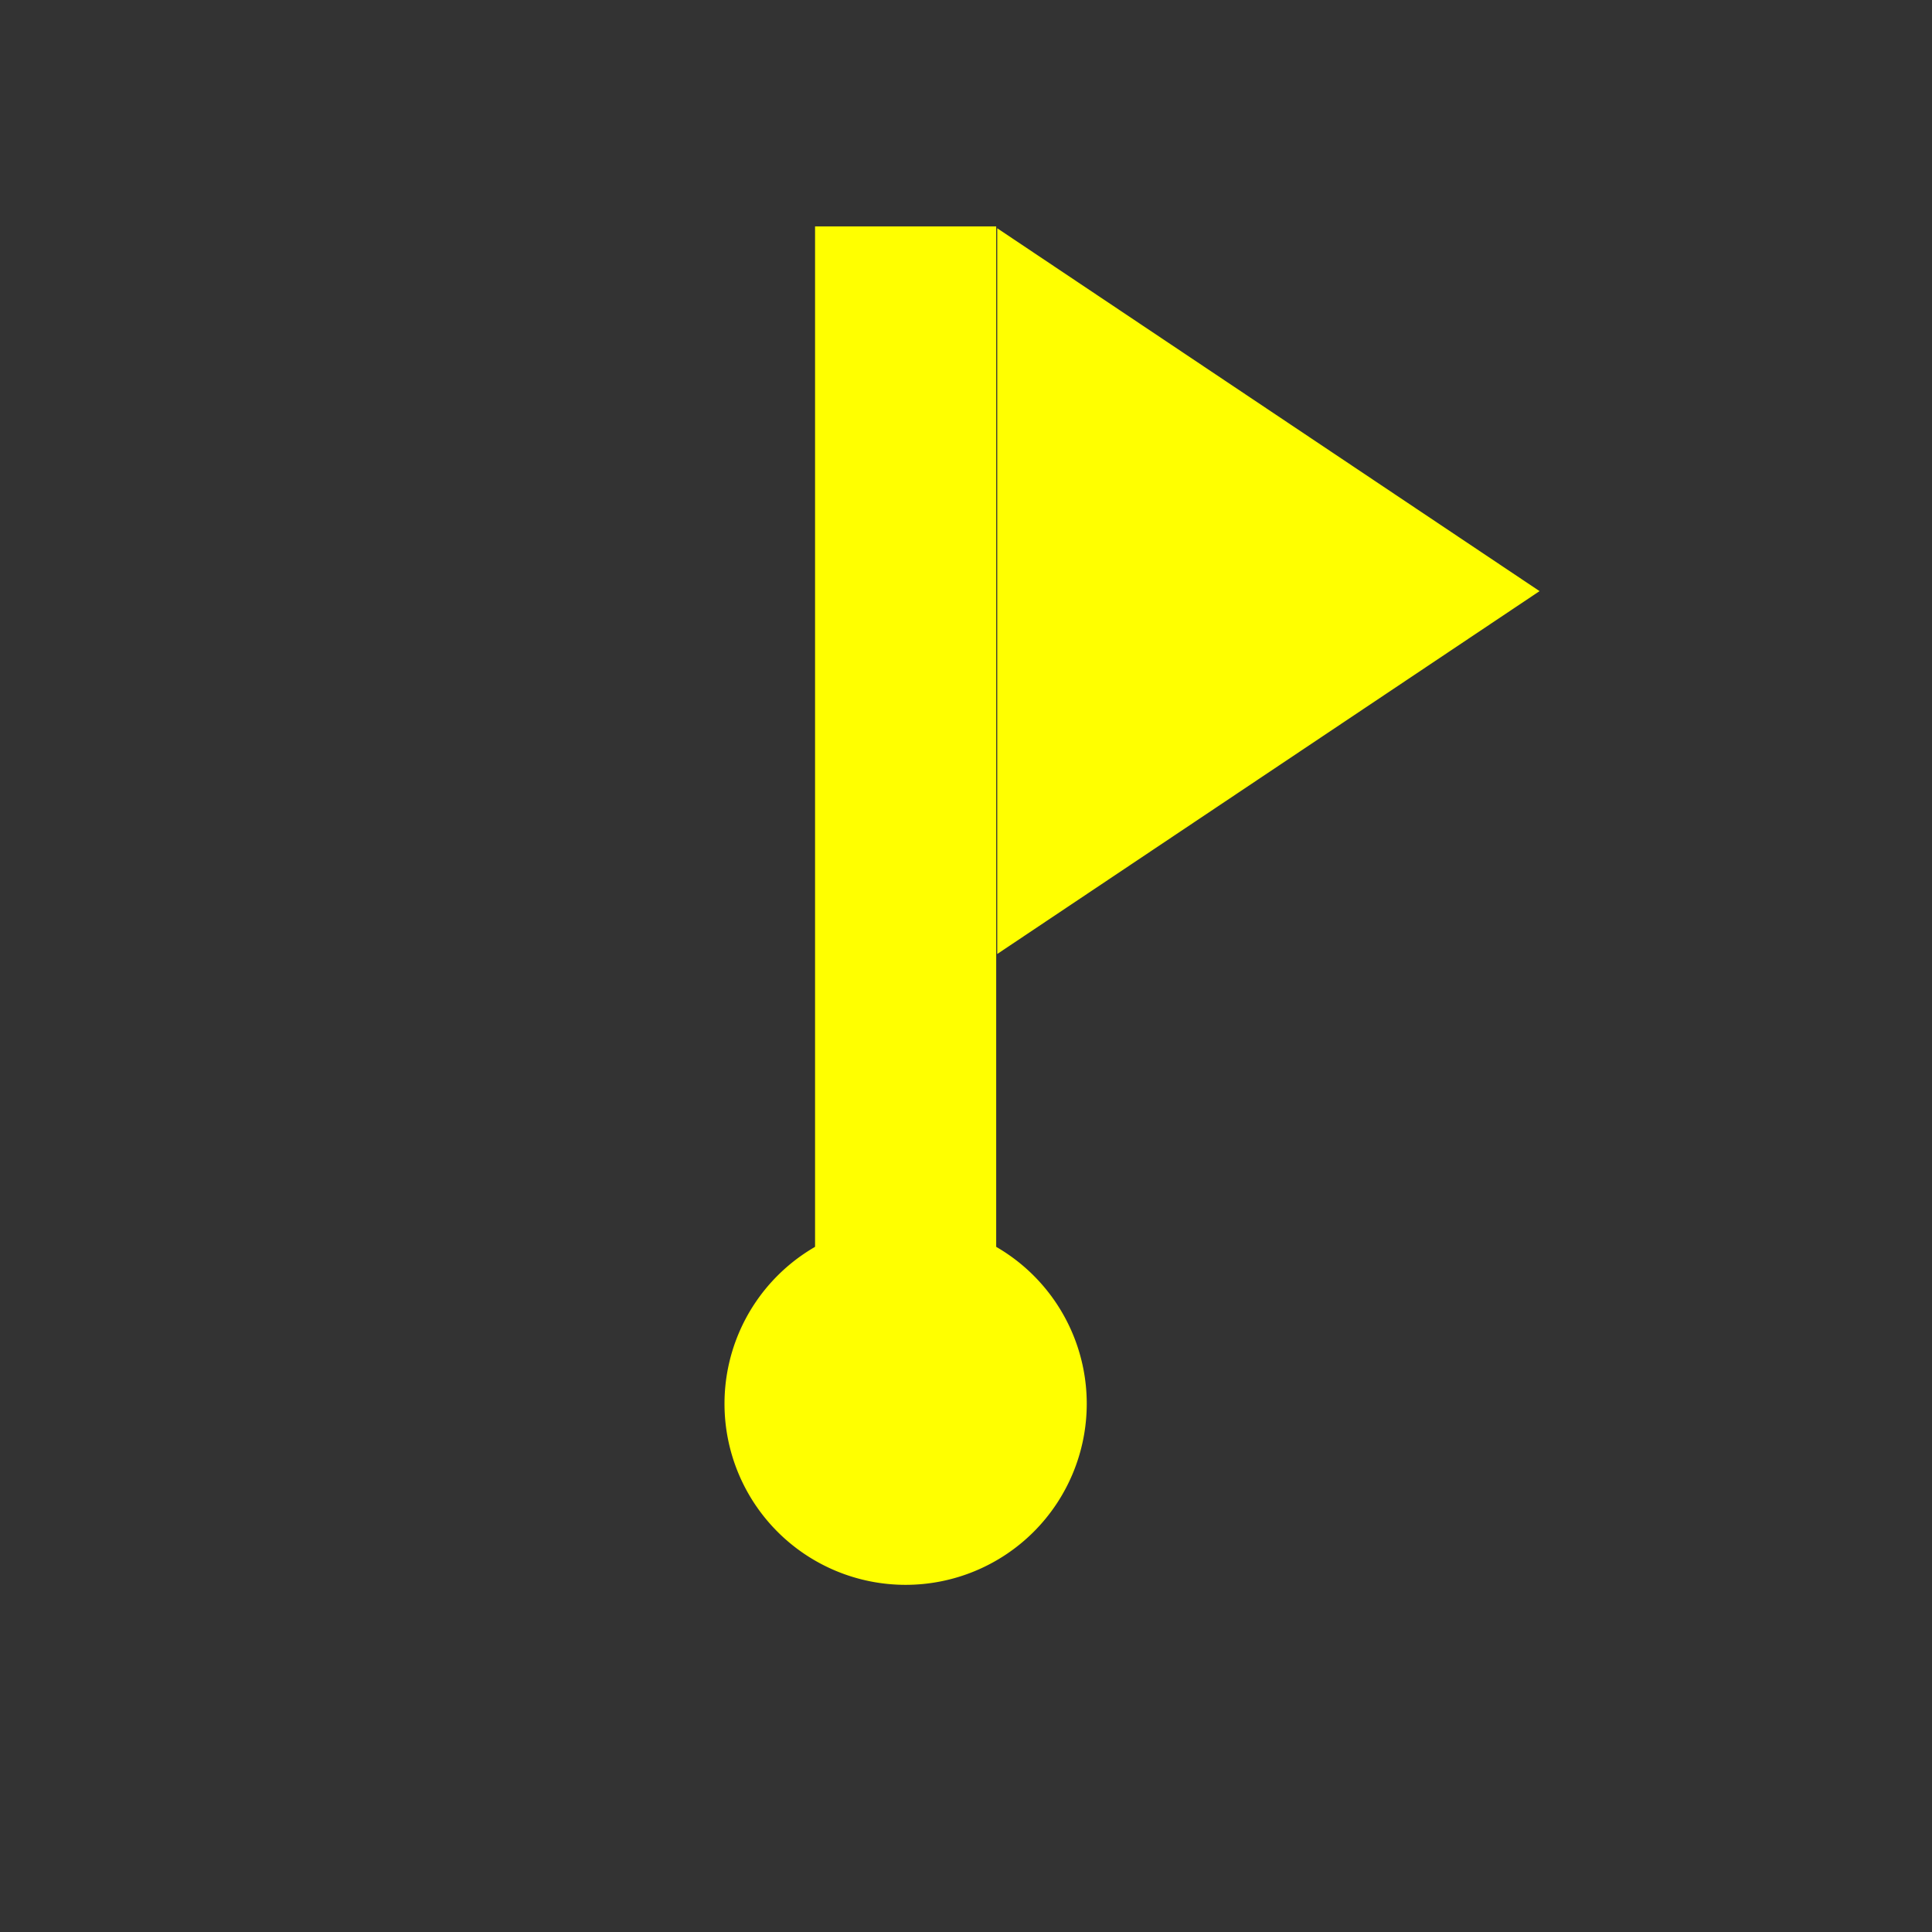 <?xml version="1.0" encoding="UTF-8" standalone="no"?>
<!DOCTYPE svg PUBLIC "-//W3C//DTD SVG 20010904//EN"
"http://www.w3.org/TR/2001/REC-SVG-20010904/DTD/svg10.dtd">
<!-- Created with Inkscape (http://www.inkscape.org/) -->
<svg
   width="100mm"
   height="100mm"
   id="svg1"
   sodipodi:version="0.32"
   inkscape:version="0.40"
   sodipodi:docbase="/home/paulb/Software/Python/Rally7/data/templates"
   sodipodi:docname="flag.svg"
   xmlns="http://www.w3.org/2000/svg"
   xmlns:cc="http://web.resource.org/cc/"
   xmlns:inkscape="http://www.inkscape.org/namespaces/inkscape"
   xmlns:sodipodi="http://sodipodi.sourceforge.net/DTD/sodipodi-0.dtd"
   xmlns:rdf="http://www.w3.org/1999/02/22-rdf-syntax-ns#"
   xmlns:dc="http://purl.org/dc/elements/1.1/"
   xmlns:xlink="http://www.w3.org/1999/xlink">
  <rect width="100%" height="100%" fill="#333333" stroke="none"/>
  <defs
     id="defs3" />
  <sodipodi:namedview
     id="base"
     pagecolor="#ffffff"
     bordercolor="#666666"
     borderopacity="1.0"
     inkscape:pageopacity="0.0"
     inkscape:pageshadow="2"
     inkscape:zoom="2.6987502"
     inkscape:cx="141.73228"
     inkscape:cy="141.73228"
     inkscape:current-layer="layer1"
     showgrid="true"
     inkscape:grid-bbox="true"
     inkscape:grid-points="true"
     gridspacingx="2.5mm"
     gridspacingy="2.5mm"
     inkscape:window-width="1272"
     inkscape:window-height="944"
     inkscape:window-x="0"
     inkscape:window-y="0" />
  <g
     inkscape:label="Layer 1"
     inkscape:groupmode="layer"
     id="layer1">
    <g
       id="g13108"
       transform="translate(26.575,0.365)">
      <path
         sodipodi:type="arc"
         style="fill:#ffff00;fill-opacity:1;fill-rule:evenodd;stroke-width:1.25;stroke-linecap:butt;stroke-linejoin:miter;stroke-miterlimit:4"
         id="path7511"
         sodipodi:cx="177.16536"
         sodipodi:cy="265.74802"
         sodipodi:rx="35.433071"
         sodipodi:ry="35.433071"
         d="M 212.598 265.748 A 35.433 35.433 0 1 1  141.732,265.748 A 35.433 35.433 0 1 1  212.598 265.748 z"
         transform="translate(-26.575,8.493)" />
      <rect
         style="fill:#ffff00;fill-opacity:1;fill-rule:evenodd;stroke-width:1.25;stroke-linecap:butt;stroke-linejoin:miter;stroke-miterlimit:4"
         id="rect8133"
         width="35.433"
         height="203.74"
         x="132.874"
         y="43.926" />
      <path
         style="fill:#ffff00;fill-opacity:1;fill-rule:evenodd;stroke:none;stroke-width:0.438;stroke-linecap:butt;stroke-linejoin:miter;stroke-miterlimit:4;stroke-opacity:1"
         d="M 168.514,44.291 L 274.606,115.276 L 168.514,186.262 L 168.514,44.291 z "
         id="path8135"
         sodipodi:nodetypes="cccc" />
    </g>
  </g>
</svg>
